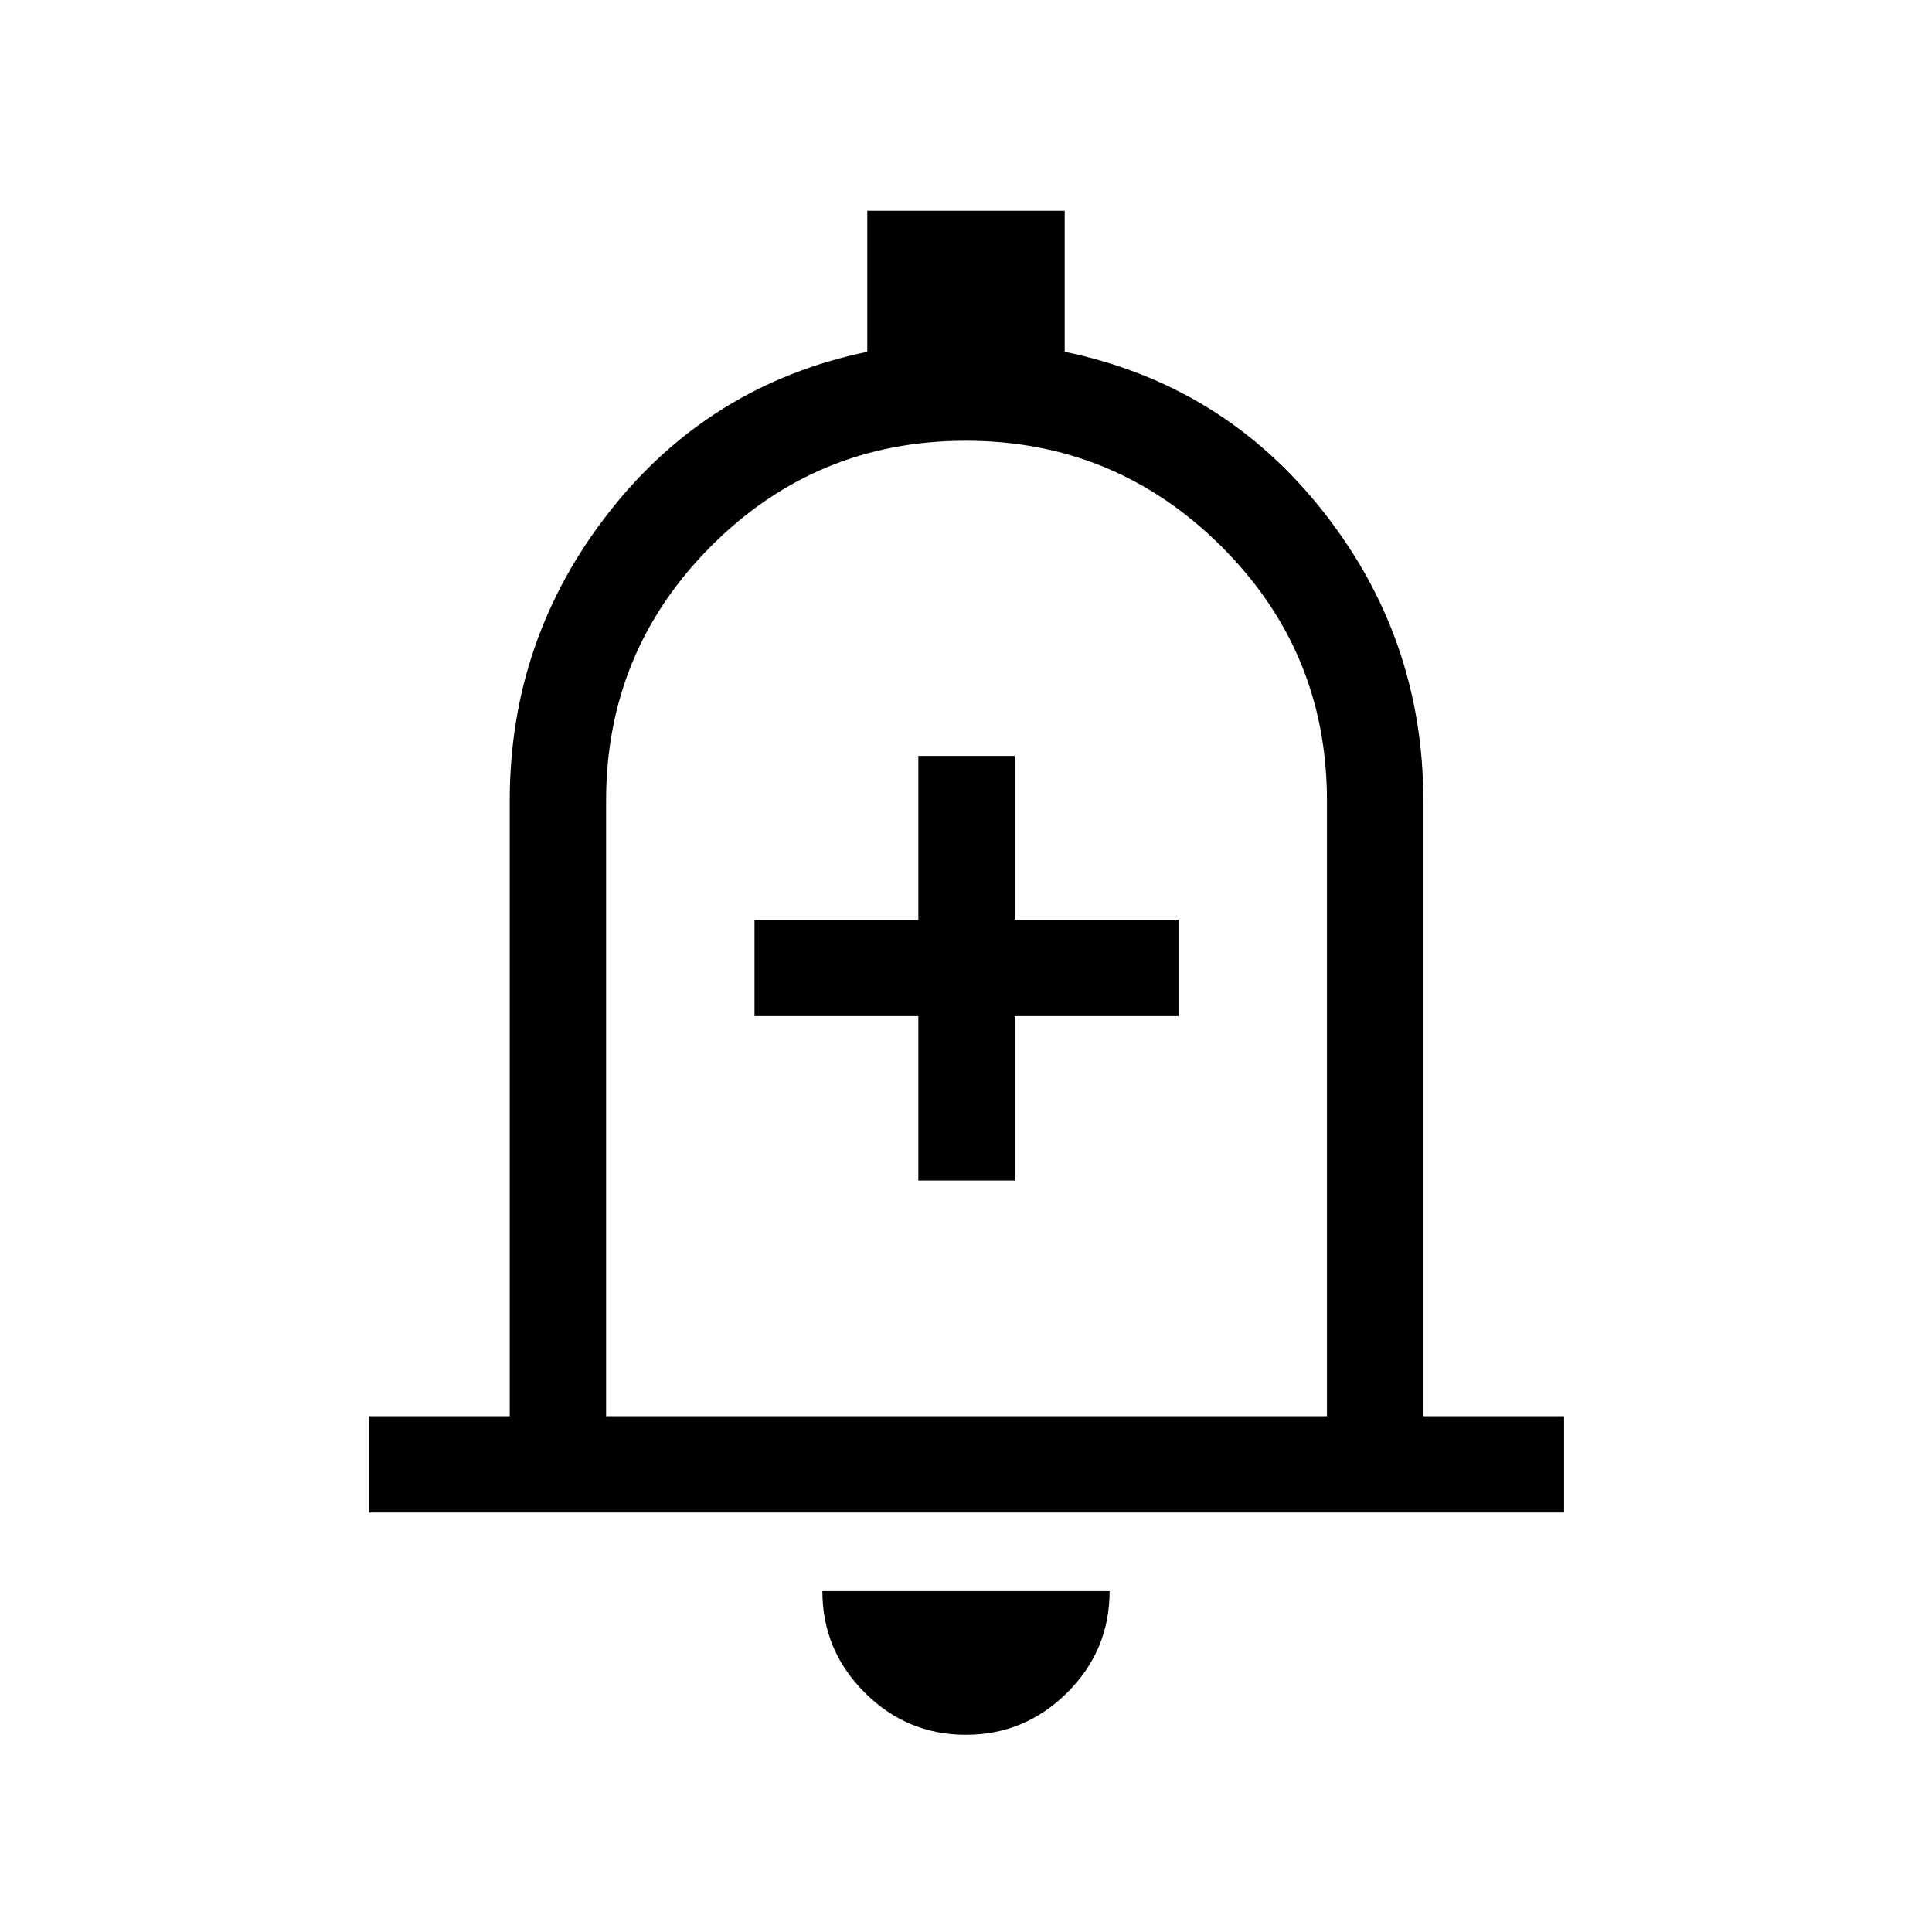<svg xmlns="http://www.w3.org/2000/svg" height="40" viewBox="0 -960 960 960" width="40"><path d="M183.35-208.44v-47.88h69.93v-305.83q0-80.54 49.58-143.64 49.58-63.09 128.09-79.41v-70.08h98.1v70.08q78.74 16.32 128.47 79.41 49.72 63.1 49.72 143.64v305.83h69.94v47.88H183.35ZM480-498.77ZM479.93-98q-29.35 0-50.32-21.02-20.97-21.01-20.97-50.34h142.72q0 29.42-21.04 50.39Q509.29-98 479.93-98ZM301.17-256.32h358.19v-305.83q0-74.25-52.66-126.54-52.66-52.3-126.87-52.3-74.21 0-126.43 52.3-52.23 52.29-52.23 126.54v305.83Zm155.15-117.09h47.88v-81.68h81.43v-47.88H504.2v-81.43h-47.88v81.43H374.9v47.88h81.42v81.68Z"/></svg>